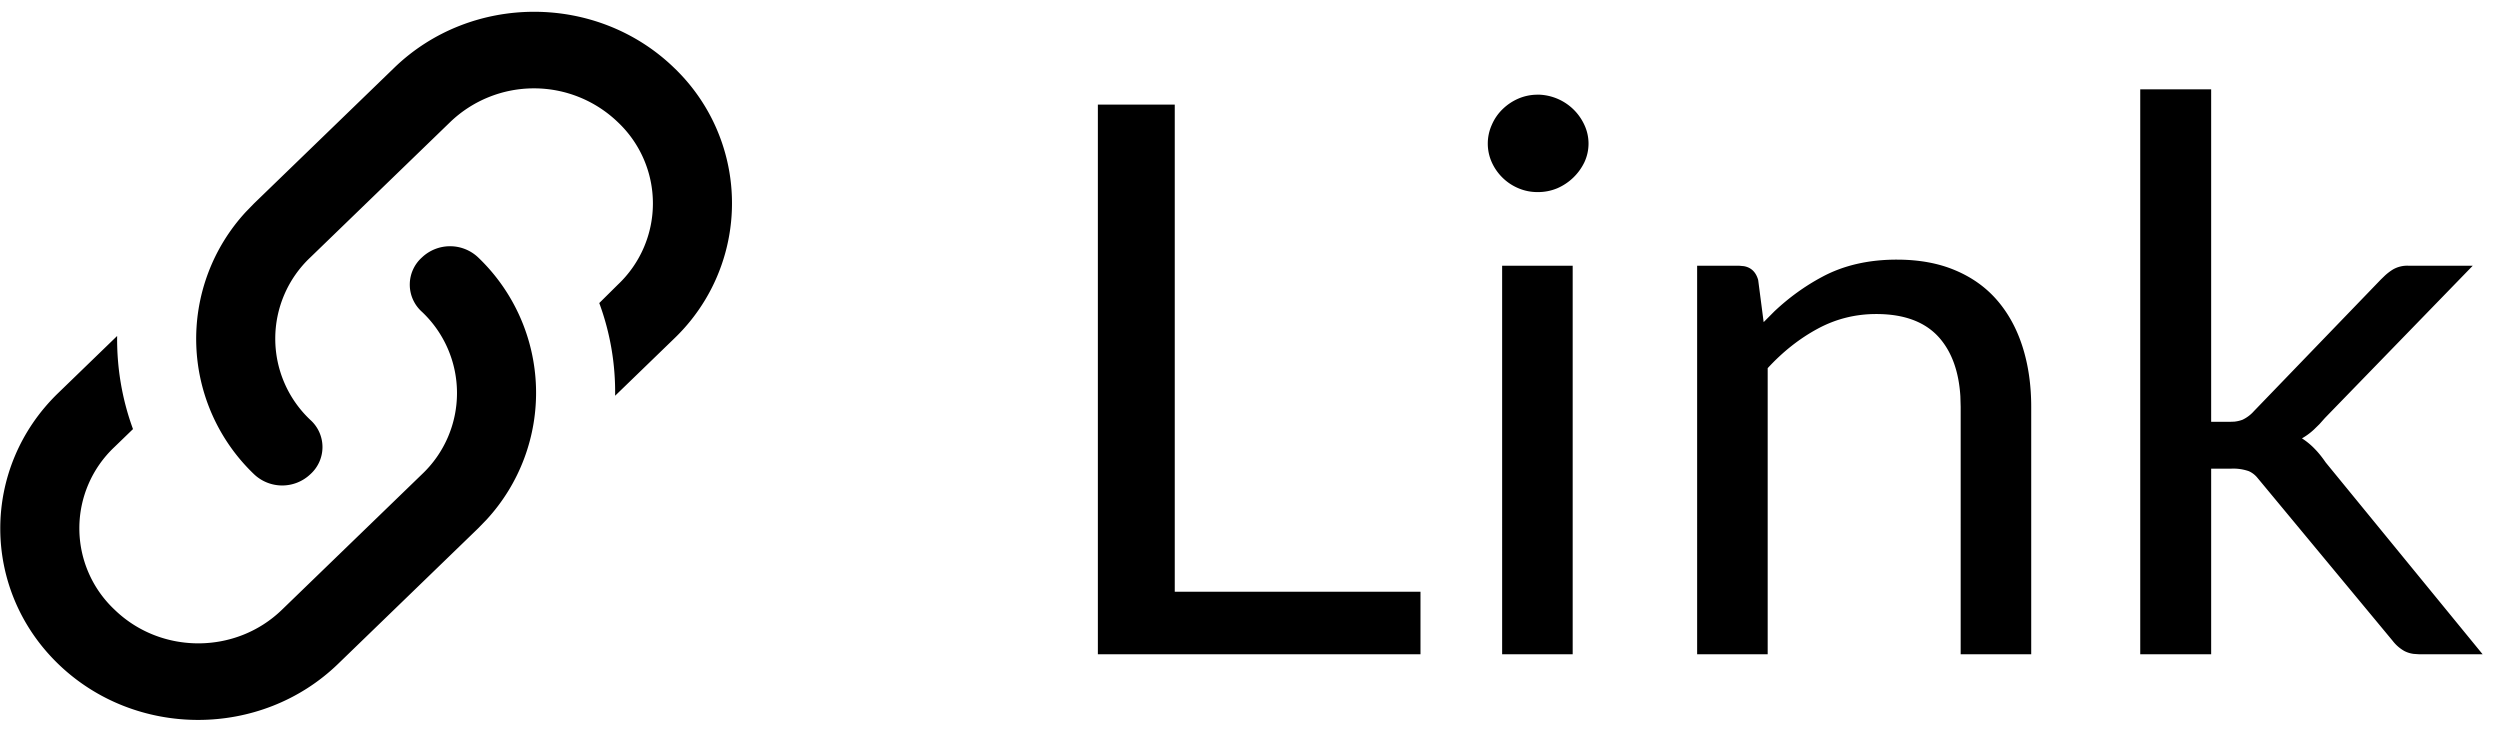 <svg xmlns="http://www.w3.org/2000/svg" width="41" viewBox="0 0 41 12">
  <path
    d="M7.842 4.222a3.07 3.07 0 0 1 .135 4.303l-.135.139-2.298 2.224c-1.266 1.225-3.324 1.225-4.59 0s-1.266-3.217 0-4.442l.967-.936c-.006.515.078 1.03.26 1.527l-.305.295a1.831 1.831 0 0 0 0 2.664c.76.74 1.993.74 2.752 0L6.92 7.778a1.831 1.831 0 0 0 0-2.664.598.598 0 0 1 0-.892.67.67 0 0 1 .922 0zm11.424-2.506v7.989h4.03v1.025h-5.291V1.716h1.26zm6.526 2.642v6.372h-1.157V4.358h1.157zm5.316-.1c.36 0 .678.057.953.173.275.115.505.278.689.49.184.212.324.467.419.764.095.298.143.627.143.988v4.057h-1.157V6.673l-.005-.176c-.025-.398-.137-.714-.336-.947-.228-.266-.575-.4-1.044-.4-.342 0-.661.08-.958.24-.297.16-.571.375-.822.648v4.692h-1.157V4.358h.689l.077.007c.12.021.198.097.235.226l.09.692.176-.177c.24-.226.5-.414.783-.565.353-.19.762-.283 1.225-.283zm5.155-2.793v5.453h.299l.082-.003a.542.542 0 0 0 .133-.031.588.588 0 0 0 .188-.142l2.08-2.157.065-.063a.871.871 0 0 1 .13-.1.466.466 0 0 1 .26-.064h1.053l-2.424 2.497-.09.101-.09.088a1.034 1.034 0 0 1-.197.145c.078.05.148.108.21.173.064.065.123.14.18.223l2.573 3.145h-1.04l-.09-.006a.457.457 0 0 1-.153-.047.636.636 0 0 1-.192-.167L37.075 7.9l-.065-.078a.388.388 0 0 0-.13-.095.777.777 0 0 0-.292-.041h-.325v3.044H35.1V1.465h1.163zm-25.208-.353a3.072 3.072 0 0 1 0 4.442l-.967.936a4.218 4.218 0 0 0-.26-1.52l.305-.302a1.831 1.831 0 0 0 0-2.664 1.983 1.983 0 0 0-2.752 0L5.089 4.222a1.831 1.831 0 0 0 0 2.664.598.598 0 0 1 0 .892.67.67 0 0 1-.922 0 3.07 3.07 0 0 1-.135-4.303l.135-.139 2.298-2.224c1.266-1.225 3.324-1.225 4.59 0zm14.164.44a.852.852 0 0 1 .764.495.723.723 0 0 1 0 .616.881.881 0 0 1-.445.425.813.813 0 0 1-.319.062.79.79 0 0 1-.315-.062.831.831 0 0 1-.438-.425.748.748 0 0 1 0-.616.789.789 0 0 1 .178-.258.857.857 0 0 1 .26-.173.791.791 0 0 1 .315-.063z"
    fill="currentColor"
    fill-rule="evenodd"
  />
</svg>
